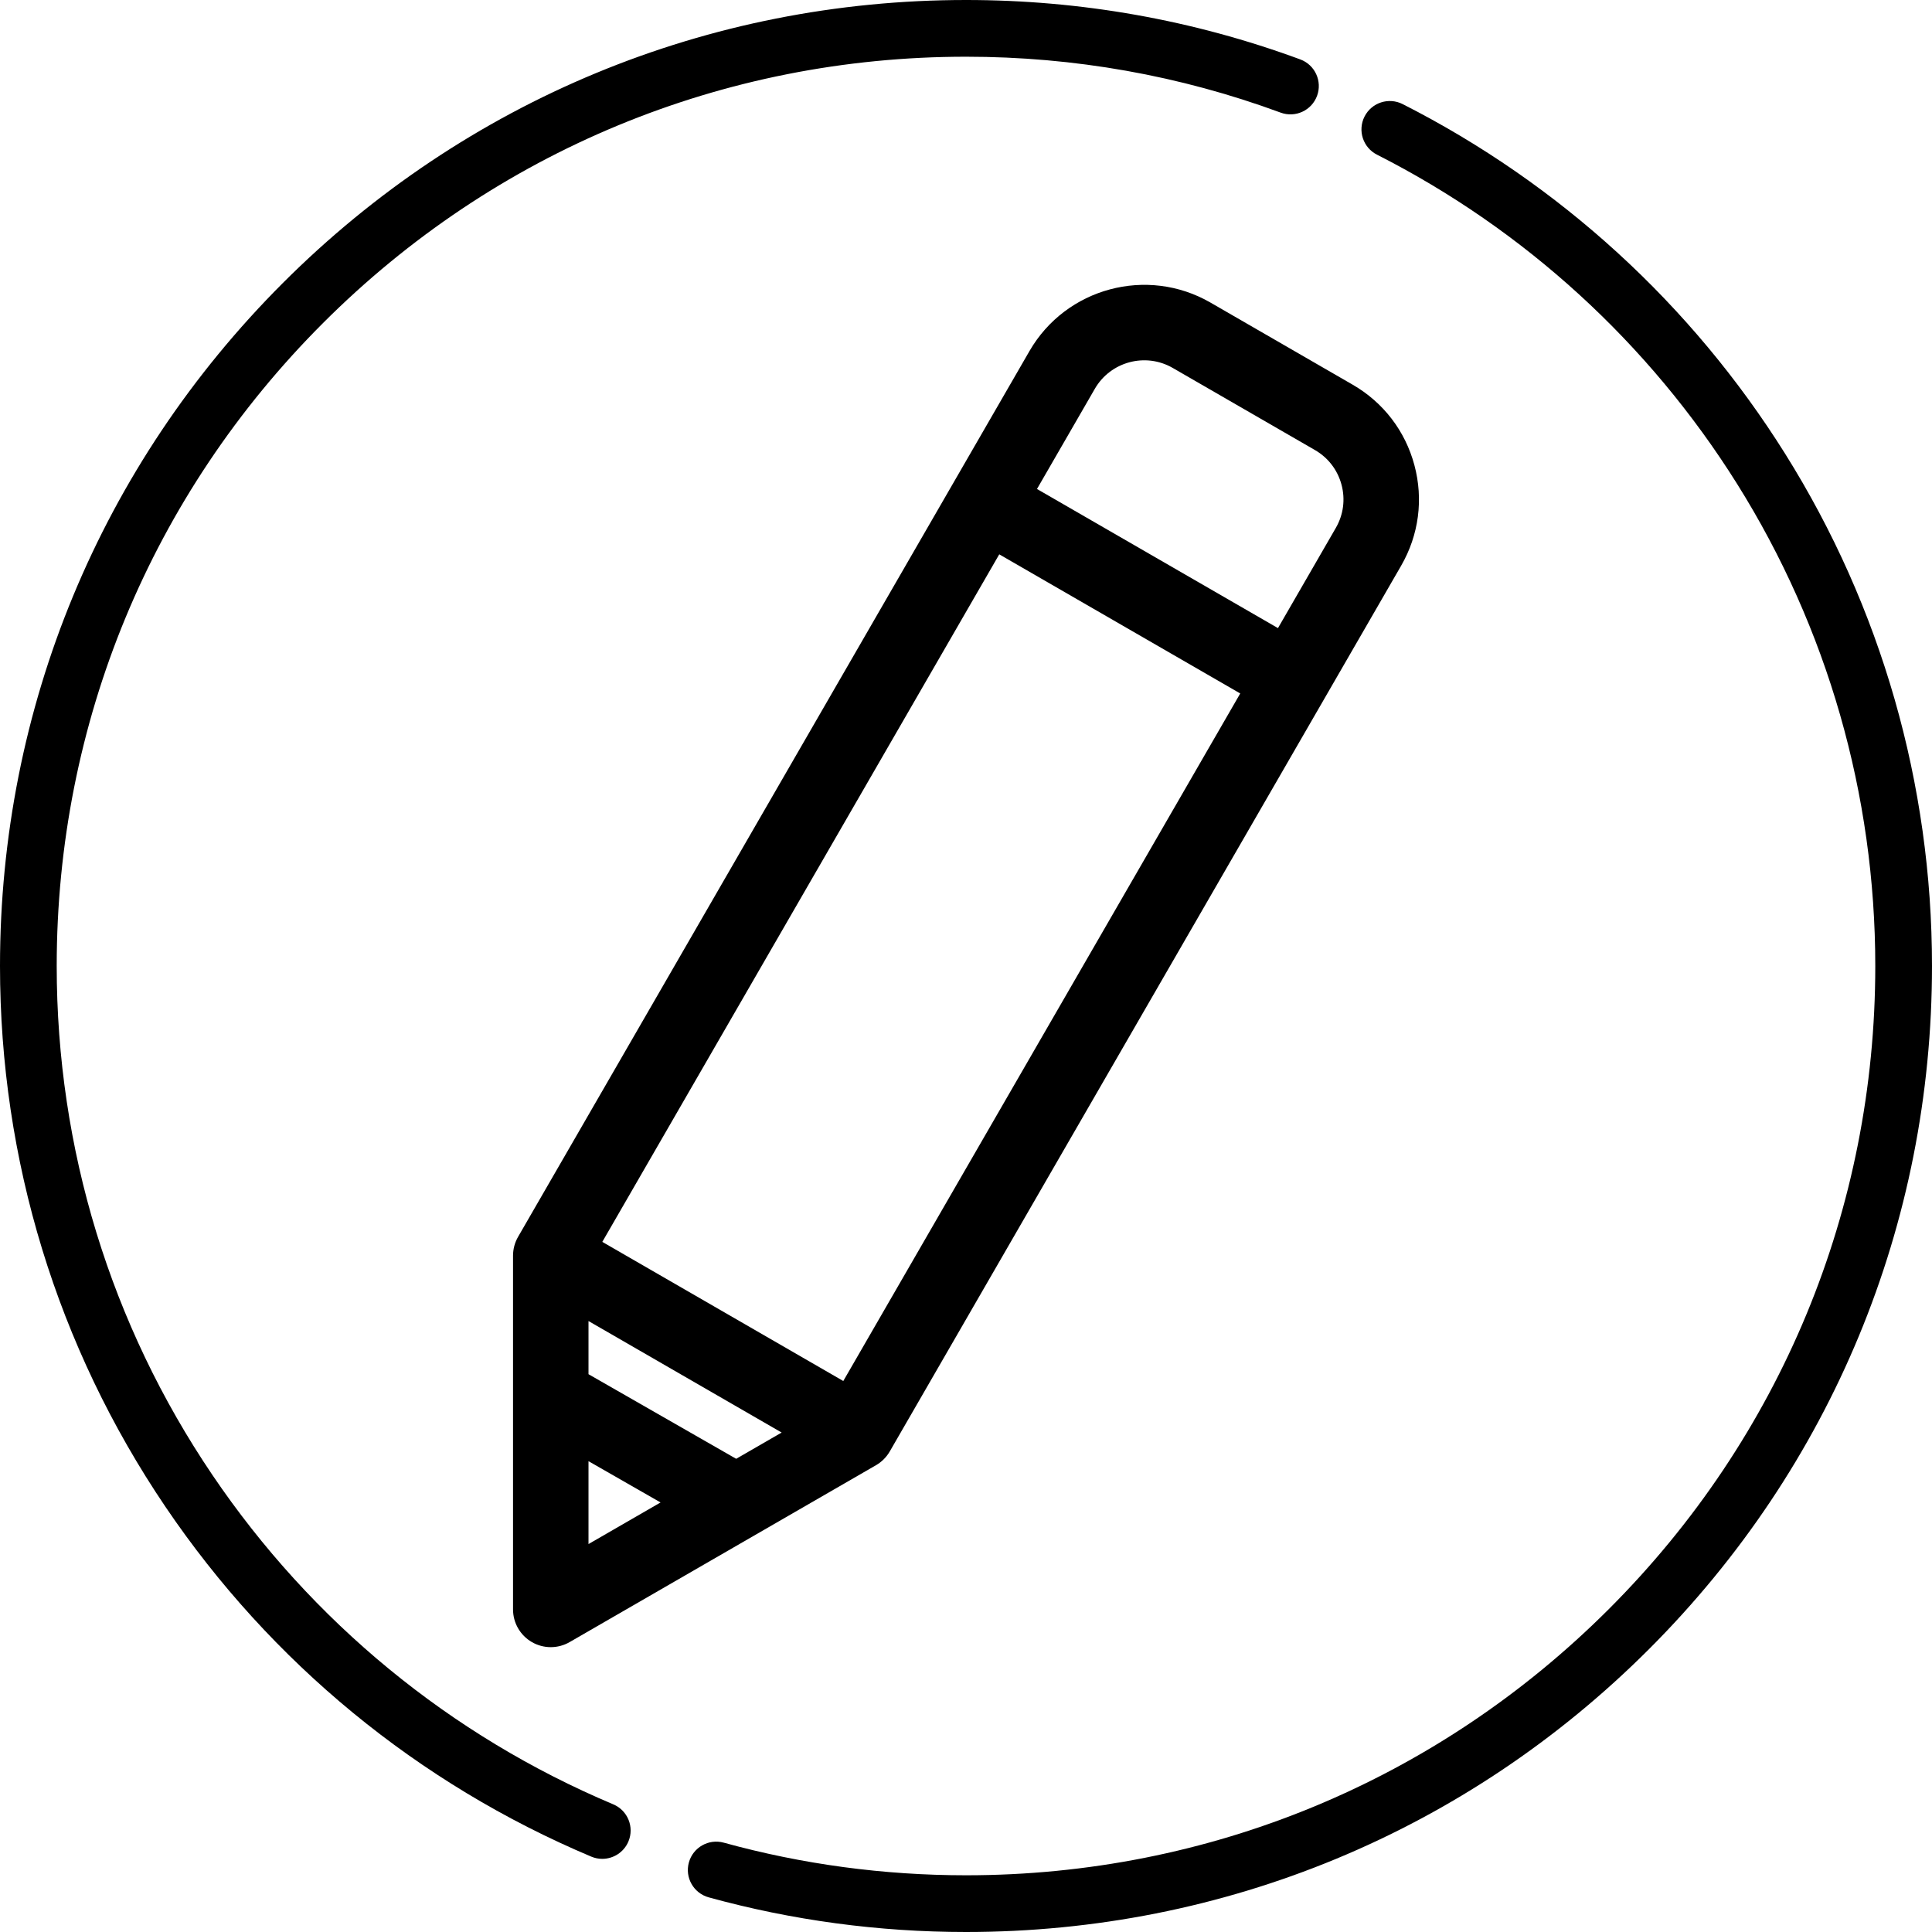 <?xml version="1.0" encoding="UTF-8" standalone="no"?>
<!-- Generator: Adobe Illustrator 19.0.0, SVG Export Plug-In . SVG Version: 6.00 Build 0)  -->

<svg
   xmlns:dc="http://purl.org/dc/elements/1.1/"
   xmlns:cc="http://creativecommons.org/ns#"
   xmlns:rdf="http://www.w3.org/1999/02/22-rdf-syntax-ns#"
   xmlns:svg="http://www.w3.org/2000/svg"
   xmlns="http://www.w3.org/2000/svg"
   xmlns:sodipodi="http://sodipodi.sourceforge.net/DTD/sodipodi-0.dtd"
   xmlns:inkscape="http://www.inkscape.org/namespaces/inkscape"
   version="1.1"
   id="Capa_1"
   x="0px"
   y="0px"
   viewBox="0 0 512 512"
   style="enable-background:new 0 0 512 512;"
   xml:space="preserve"
   sodipodi:docname="051-edit.svg"
   inkscape:version="0.92.3 (2405546, 2018-03-11)"><defs
   id="defs45" /><sodipodi:namedview
   pagecolor="#ffffff"
   bordercolor="#666666"
   borderopacity="1"
   objecttolerance="10"
   gridtolerance="10"
   guidetolerance="10"
   inkscape:pageopacity="0"
   inkscape:pageshadow="2"
   inkscape:window-width="1366"
   inkscape:window-height="715"
   id="namedview43"
   showgrid="false"
   inkscape:zoom="0.4609375"
   inkscape:cx="60.912647"
   inkscape:cy="256"
   inkscape:window-x="-8"
   inkscape:window-y="-8"
   inkscape:window-maximized="1"
   inkscape:current-layer="Capa_1" />


<path
   d="M162.526,478.172c-43.168-18.185-79.909-48.375-106.25-87.305C29.292,350.987,15.029,304.351,15.029,256  c0-64.365,25.065-124.879,70.579-170.392C131.121,40.095,191.635,15.03,256,15.03c28.677,0,56.731,4.984,83.383,14.814  c3.894,1.437,8.215-0.556,9.651-4.45s-0.556-8.215-4.45-9.651C316.262,5.297,286.458,0,256,0C187.62,0,123.333,26.629,74.98,74.98  C26.629,123.333,0,187.62,0,256c0,51.364,15.155,100.913,43.828,143.288c27.977,41.349,67.005,73.417,112.863,92.735  c0.953,0.401,1.941,0.591,2.914,0.591c2.932,0,5.719-1.727,6.929-4.599C168.145,484.191,166.351,479.784,162.526,478.172z"
   id="path6" />
<path
   d="M473.068,120.227c-24.773-39.525-59.819-71.56-101.351-92.64c-3.701-1.878-8.224-0.402-10.102,3.3  c-1.878,3.701-0.401,8.224,3.3,10.102c39.099,19.846,72.094,50.006,95.418,87.22c23.968,38.241,36.637,82.431,36.637,127.792  c0,64.365-25.065,124.878-70.579,170.392C380.879,471.905,320.365,496.97,256,496.97c-21.795,0-43.395-2.908-64.199-8.644  c-3.998-1.101-8.138,1.247-9.242,5.248c-1.103,4.001,1.247,8.138,5.248,9.242C209.912,508.91,232.856,512,256,512  c68.38,0,132.667-26.628,181.02-74.98C485.371,388.667,512,324.38,512,256C512,207.813,498.538,160.863,473.068,120.227z"
   id="path8" />

<g
   id="g12">
</g>
<g
   id="g14">
</g>
<g
   id="g16">
</g>
<g
   id="g18">
</g>
<g
   id="g20">
</g>
<g
   id="g22">
</g>
<g
   id="g24">
</g>
<g
   id="g26">
</g>
<g
   id="g28">
</g>
<g
   id="g30">
</g>
<g
   id="g32">
</g>
<g
   id="g34">
</g>
<g
   id="g36">
</g>
<g
   id="g38">
</g>
<g
   id="g40">
</g>
<path
   inkscape:connector-curvature="0"
   d="m 374.831,123.266 c -2.427,-9.059 -8.236,-16.63 -16.358,-21.319 l -37.691,-21.763 c -16.767,-9.679 -38.281,-3.913 -47.961,12.852 l -135.523,234.734 c -0.878,1.52 -1.34,3.245 -1.34,5 v 93.742 c 0,3.573 1.906,6.874 5,8.66 1.547,0.893 3.273,1.34 5,1.34 1.727,0 3.453,-0.447 5,-1.34 l 81.183,-46.871 c 1.521,-0.877 2.782,-2.14 3.66,-3.66 l 135.522,-234.733 c 4.689,-8.122 5.936,-17.583 3.508,-26.642 z m -218.873,285.927 v -21.966 l 19.097,10.94 z m 39.135,-22.596 -39.135,-22.42 v -14.088 l 51.184,29.55 z m 28.387,-20.615 -63.863,-36.871 105.195,-182.204 63.863,36.871 z m 130.523,-226.075 -15.329,26.55 -63.863,-36.871 15.329,-26.549 c 4.166,-7.215 13.426,-9.695 20.642,-5.531 l 37.691,21.762 c 3.495,2.018 5.995,5.276 7.04,9.175 1.045,3.899 0.508,7.969 -1.51,11.464 z"
   id="path38"
   style="fill:#000000" /></svg>